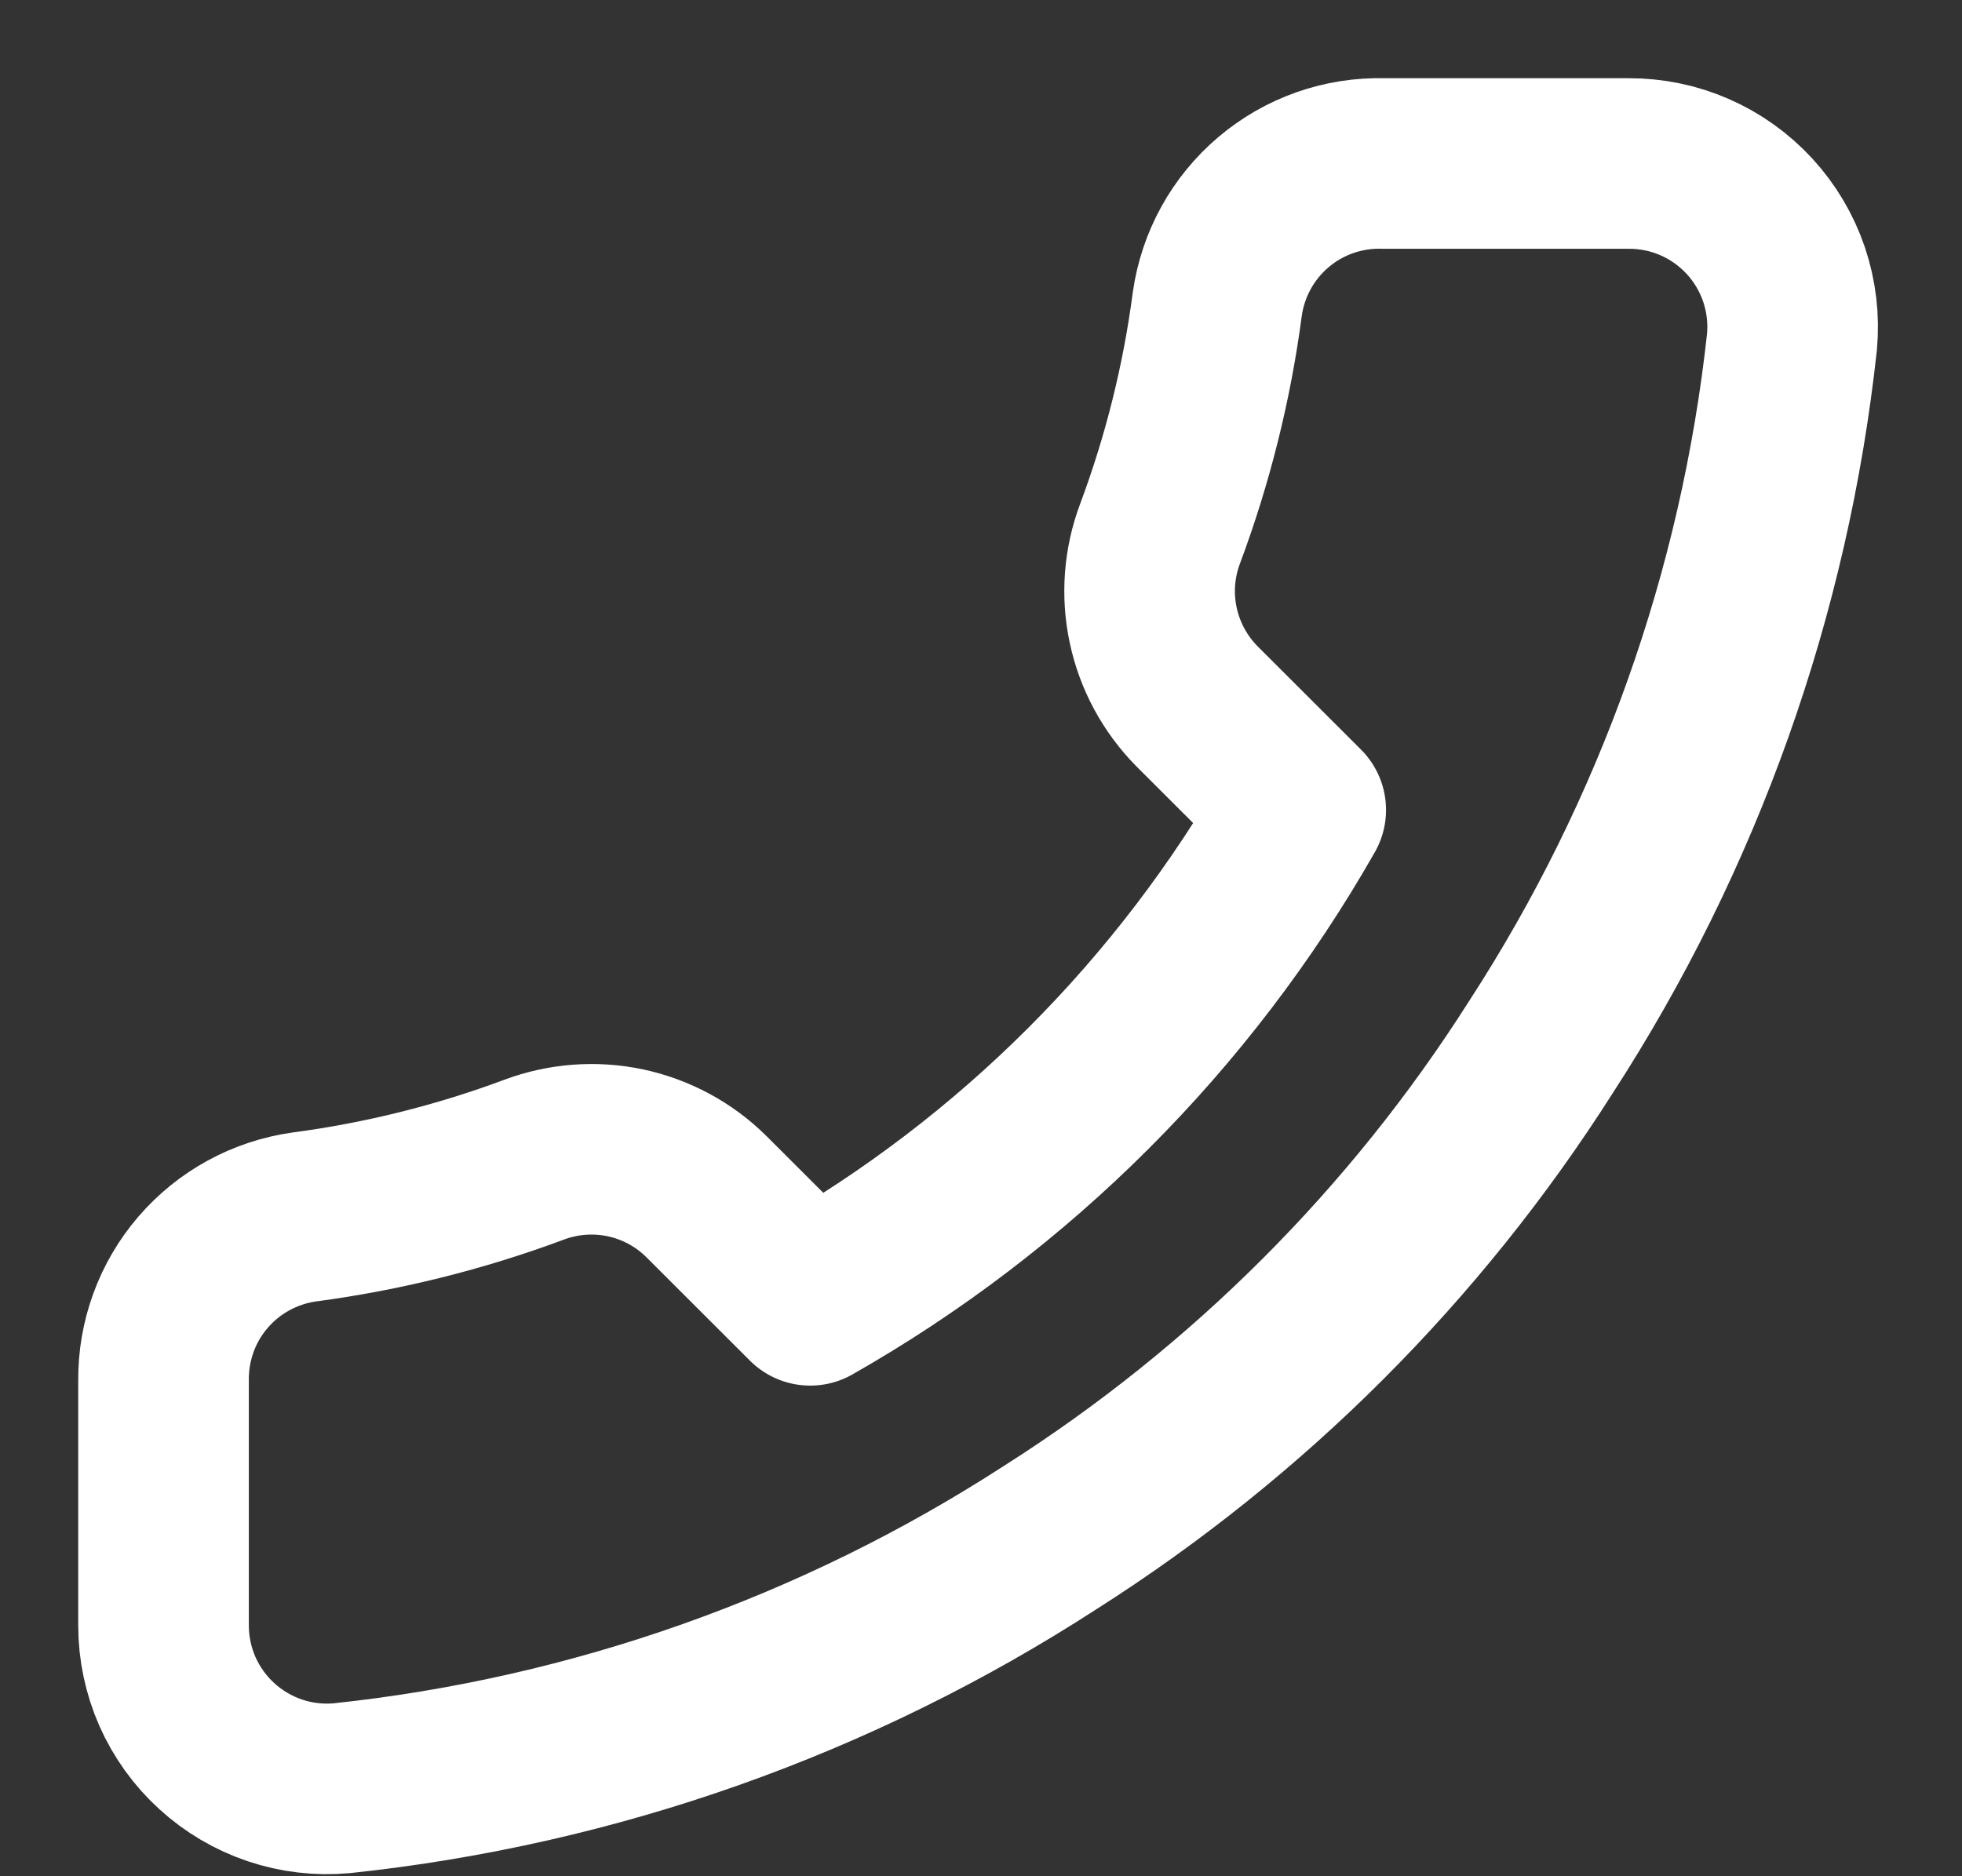 <svg width="23" height="22" viewBox="0 0 23 22" fill="none" xmlns="http://www.w3.org/2000/svg">
<rect x="0" y="0" width="23" height="22" fill="#333333" stroke="none"/>
<path d="M16.215 1.917H19.09C19.357 1.916 19.622 1.97 19.866 2.077C20.111 2.184 20.33 2.341 20.511 2.538C20.691 2.734 20.828 2.966 20.914 3.219C20.999 3.472 21.031 3.74 21.007 4.006C20.687 6.955 19.679 9.787 18.065 12.276C16.594 14.592 14.63 16.555 12.315 18.026C9.815 19.646 6.968 20.654 4.006 20.968C3.741 20.992 3.474 20.961 3.222 20.876C2.97 20.791 2.738 20.654 2.542 20.475C2.345 20.296 2.188 20.077 2.08 19.834C1.973 19.59 1.917 19.327 1.917 19.061L1.917 16.186C1.913 15.721 2.077 15.27 2.38 14.918C2.684 14.565 3.105 14.335 3.565 14.27C4.485 14.148 5.389 13.923 6.258 13.599C6.601 13.47 6.974 13.442 7.333 13.518C7.691 13.595 8.02 13.772 8.28 14.03L9.498 15.247C11.897 13.883 13.883 11.896 15.248 9.497L14.03 8.28C13.773 8.019 13.595 7.69 13.519 7.332C13.442 6.974 13.47 6.601 13.599 6.258C13.924 5.388 14.149 4.485 14.27 3.565C14.336 3.099 14.57 2.674 14.929 2.37C15.287 2.066 15.745 1.905 16.215 1.917Z" stroke="white" stroke-width="2" stroke-linecap="round" stroke-linejoin="round"/>
</svg>
